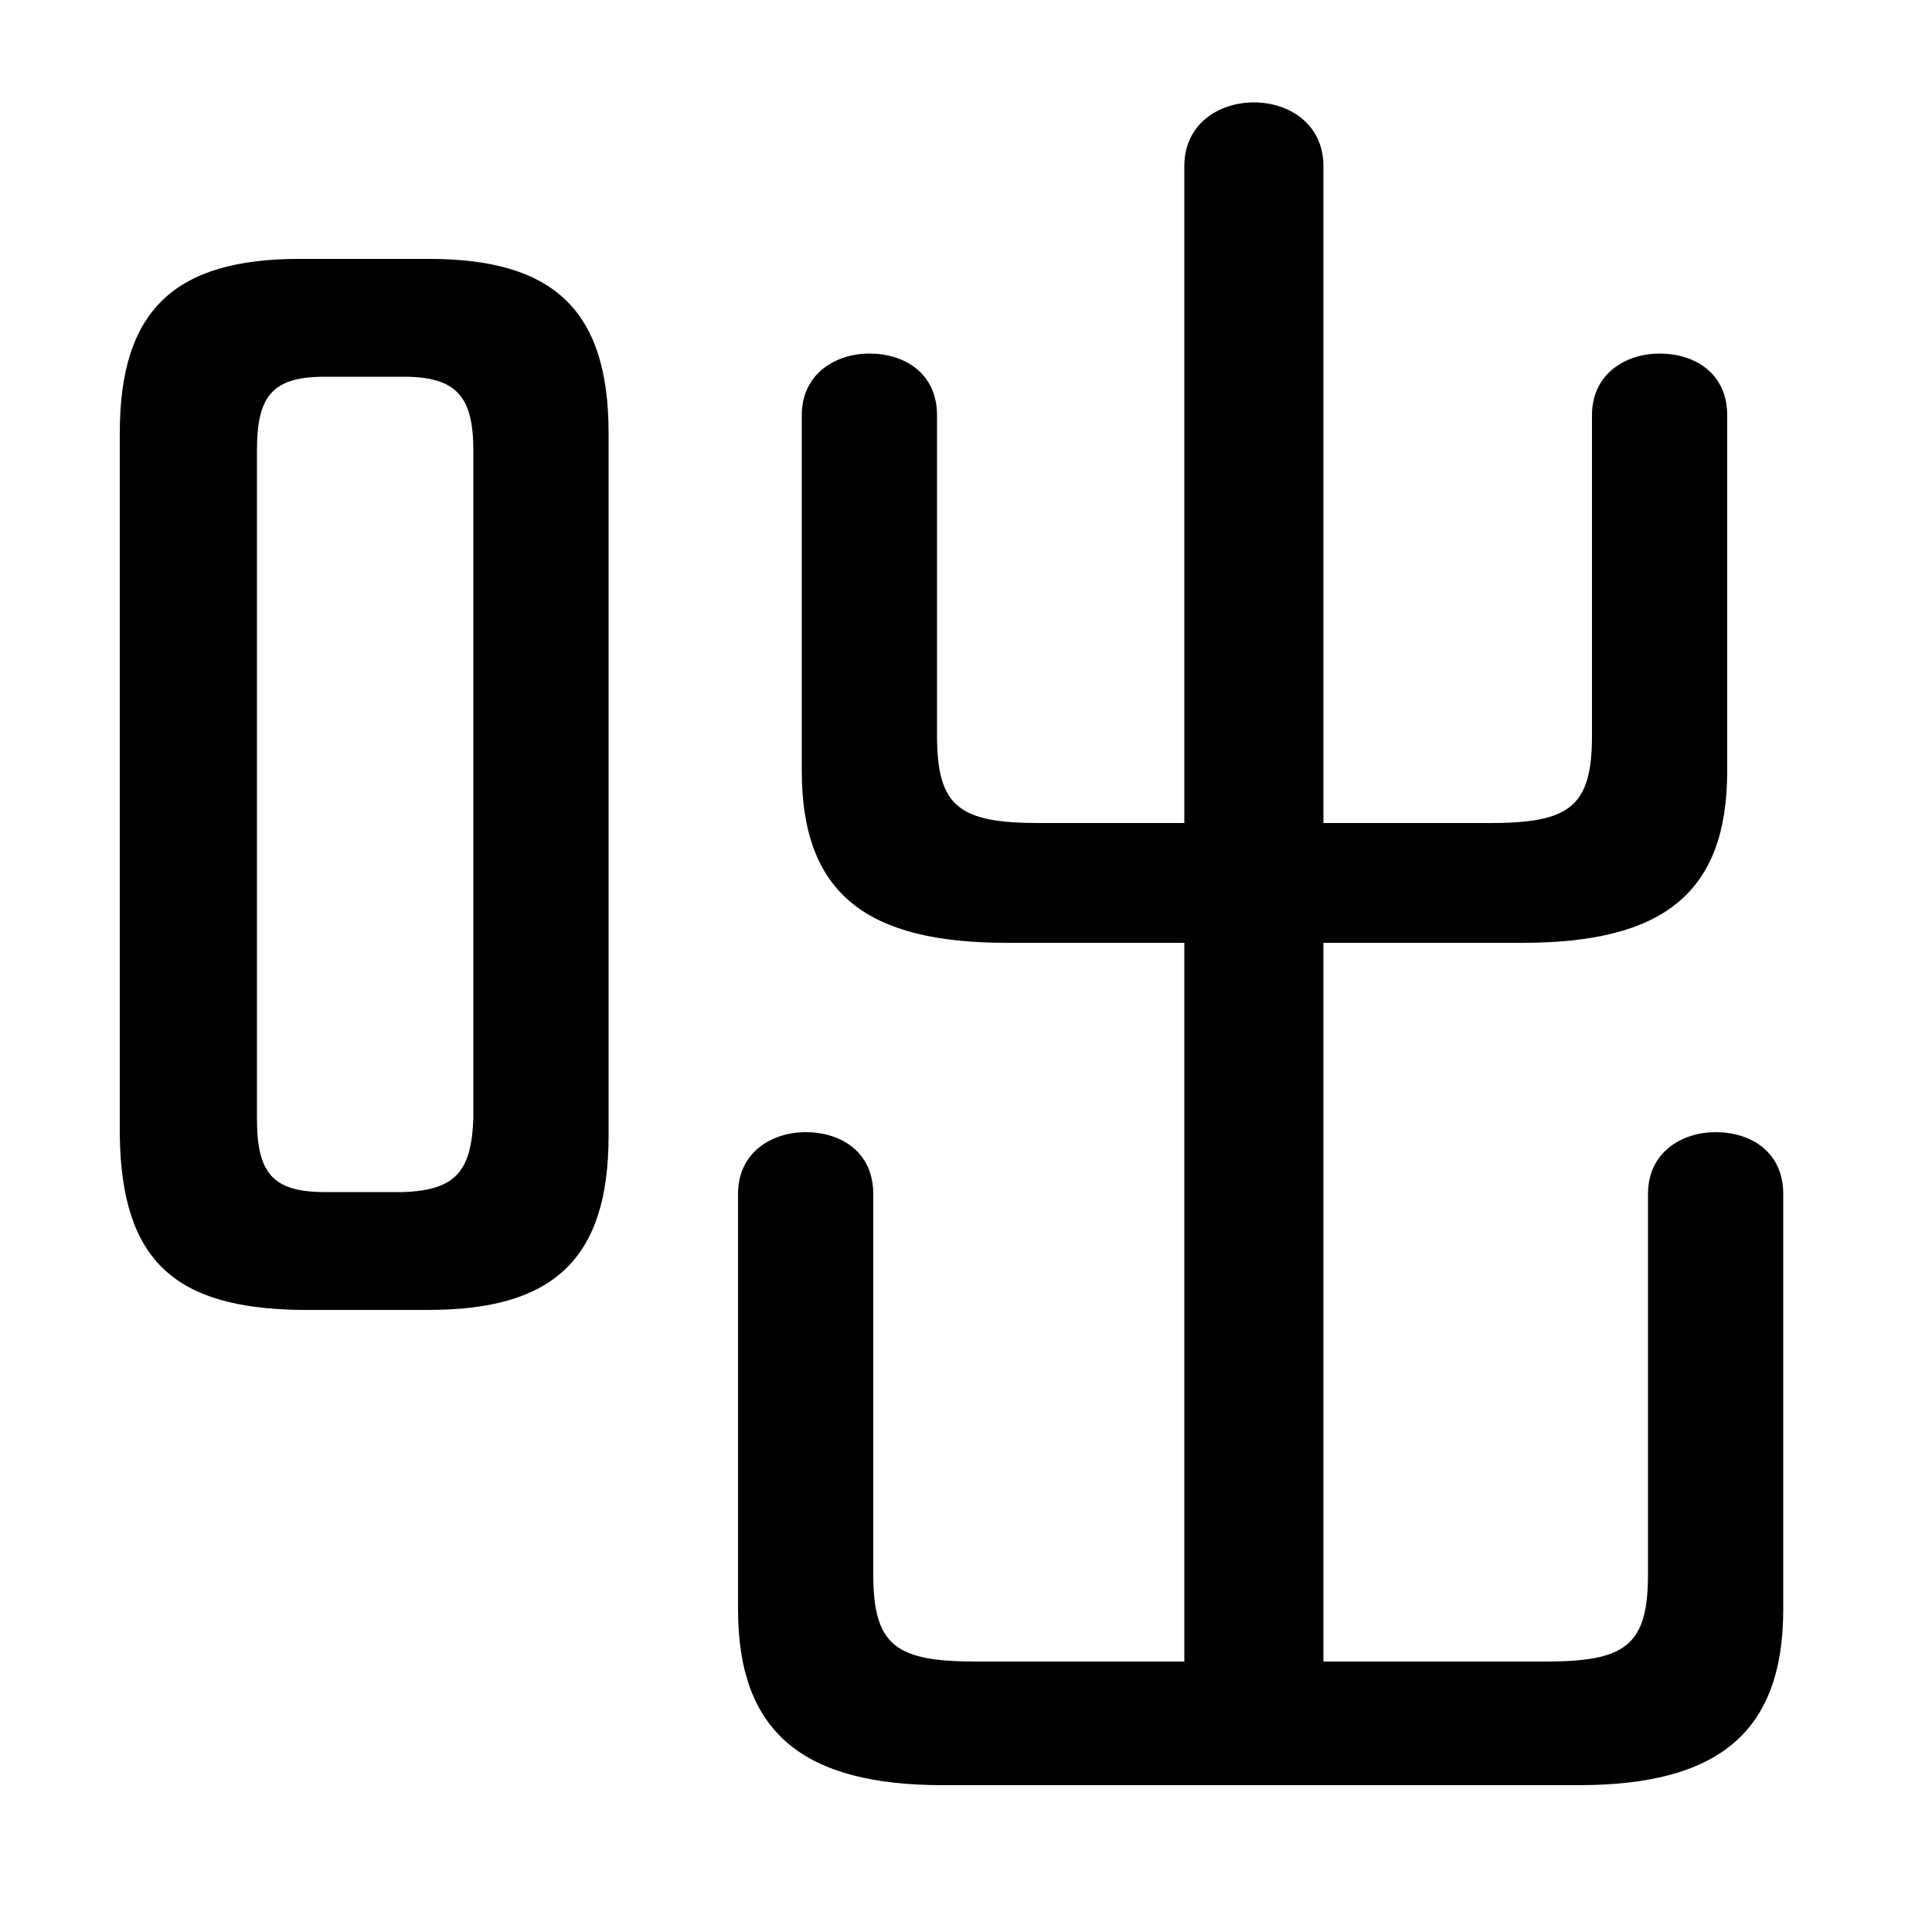 <svg xmlns="http://www.w3.org/2000/svg" viewBox="0 -44.0 50.0 50.0">
    <rect x="0" y="-44.0" width="50.0" height="50.0" fill="#808080" stroke="none"/>
    <g transform="scale(1, -1)">
        <!-- ボディの枠 -->
        <rect x="0" y="-6.0" width="50.0" height="50.0"
            stroke="white" fill="white"/>
        <!-- グリフ座標系の原点 -->
        <circle cx="0" cy="0" r="5" fill="white"/>
        <!-- グリフのアウトライン -->
        <g style="fill:black;stroke:#000000;stroke-width:0;stroke-linecap:round;stroke-linejoin:round;">
        <path d="M 11.1 10.1 C 14.3 10.1 15.75 11.4 15.75 14.6 L 15.75 32.8 C 15.75 36.0 14.3 37.3 11.1 37.3 L 7.75 37.3 C 4.55 37.3 3.1 36.0 3.1 32.8 L 3.1 14.6 C 3.15 11.35 4.55 10.15 7.75 10.1 Z M 8.4 13.15 C 7.05 13.15 6.65 13.65 6.65 15.05 L 6.65 32.35 C 6.65 33.75 7.05 34.25 8.4 34.25 L 10.45 34.25 C 11.8 34.25 12.25 33.75 12.25 32.35 L 12.25 15.05 C 12.2 13.7 11.8 13.2 10.45 13.15 Z M 34.25 22.7 L 34.25 39.7 C 34.25 40.8 33.35 41.35 32.45 41.35 C 31.55 41.35 30.65 40.8 30.65 39.7 L 30.65 22.7 L 26.9 22.7 C 24.85 22.7 24.25 23.1 24.25 24.95 L 24.25 33.25 C 24.25 34.35 23.4 34.85 22.5 34.85 C 21.65 34.85 20.75 34.35 20.75 33.25 L 20.75 24.05 C 20.75 20.85 22.45 19.6 26.05 19.6 L 30.65 19.6 L 30.65 1.0 L 25.25 1.0 C 23.2 1.0 22.6 1.4 22.6 3.25 L 22.6 13.1 C 22.6 14.2 21.75 14.7 20.85 14.7 C 20.0 14.7 19.1 14.2 19.1 13.1 L 19.1 2.35 C 19.1 -0.85 20.8 -2.2 24.4 -2.2 L 40.85 -2.2 C 44.45 -2.2 46.15 -0.85 46.15 2.35 L 46.15 13.1 C 46.15 14.2 45.3 14.7 44.4 14.7 C 43.55 14.7 42.65 14.2 42.65 13.1 L 42.65 3.25 C 42.65 1.4 42.05 1.0 40.0 1.0 L 34.25 1.0 L 34.25 19.6 L 39.4 19.6 C 43.0 19.6 44.7 20.85 44.7 24.05 L 44.7 33.25 C 44.7 34.35 43.85 34.85 42.95 34.85 C 42.1 34.85 41.2 34.35 41.2 33.25 L 41.2 24.95 C 41.2 23.1 40.6 22.7 38.55 22.7 Z"/>
    </g>
    </g>
</svg>
